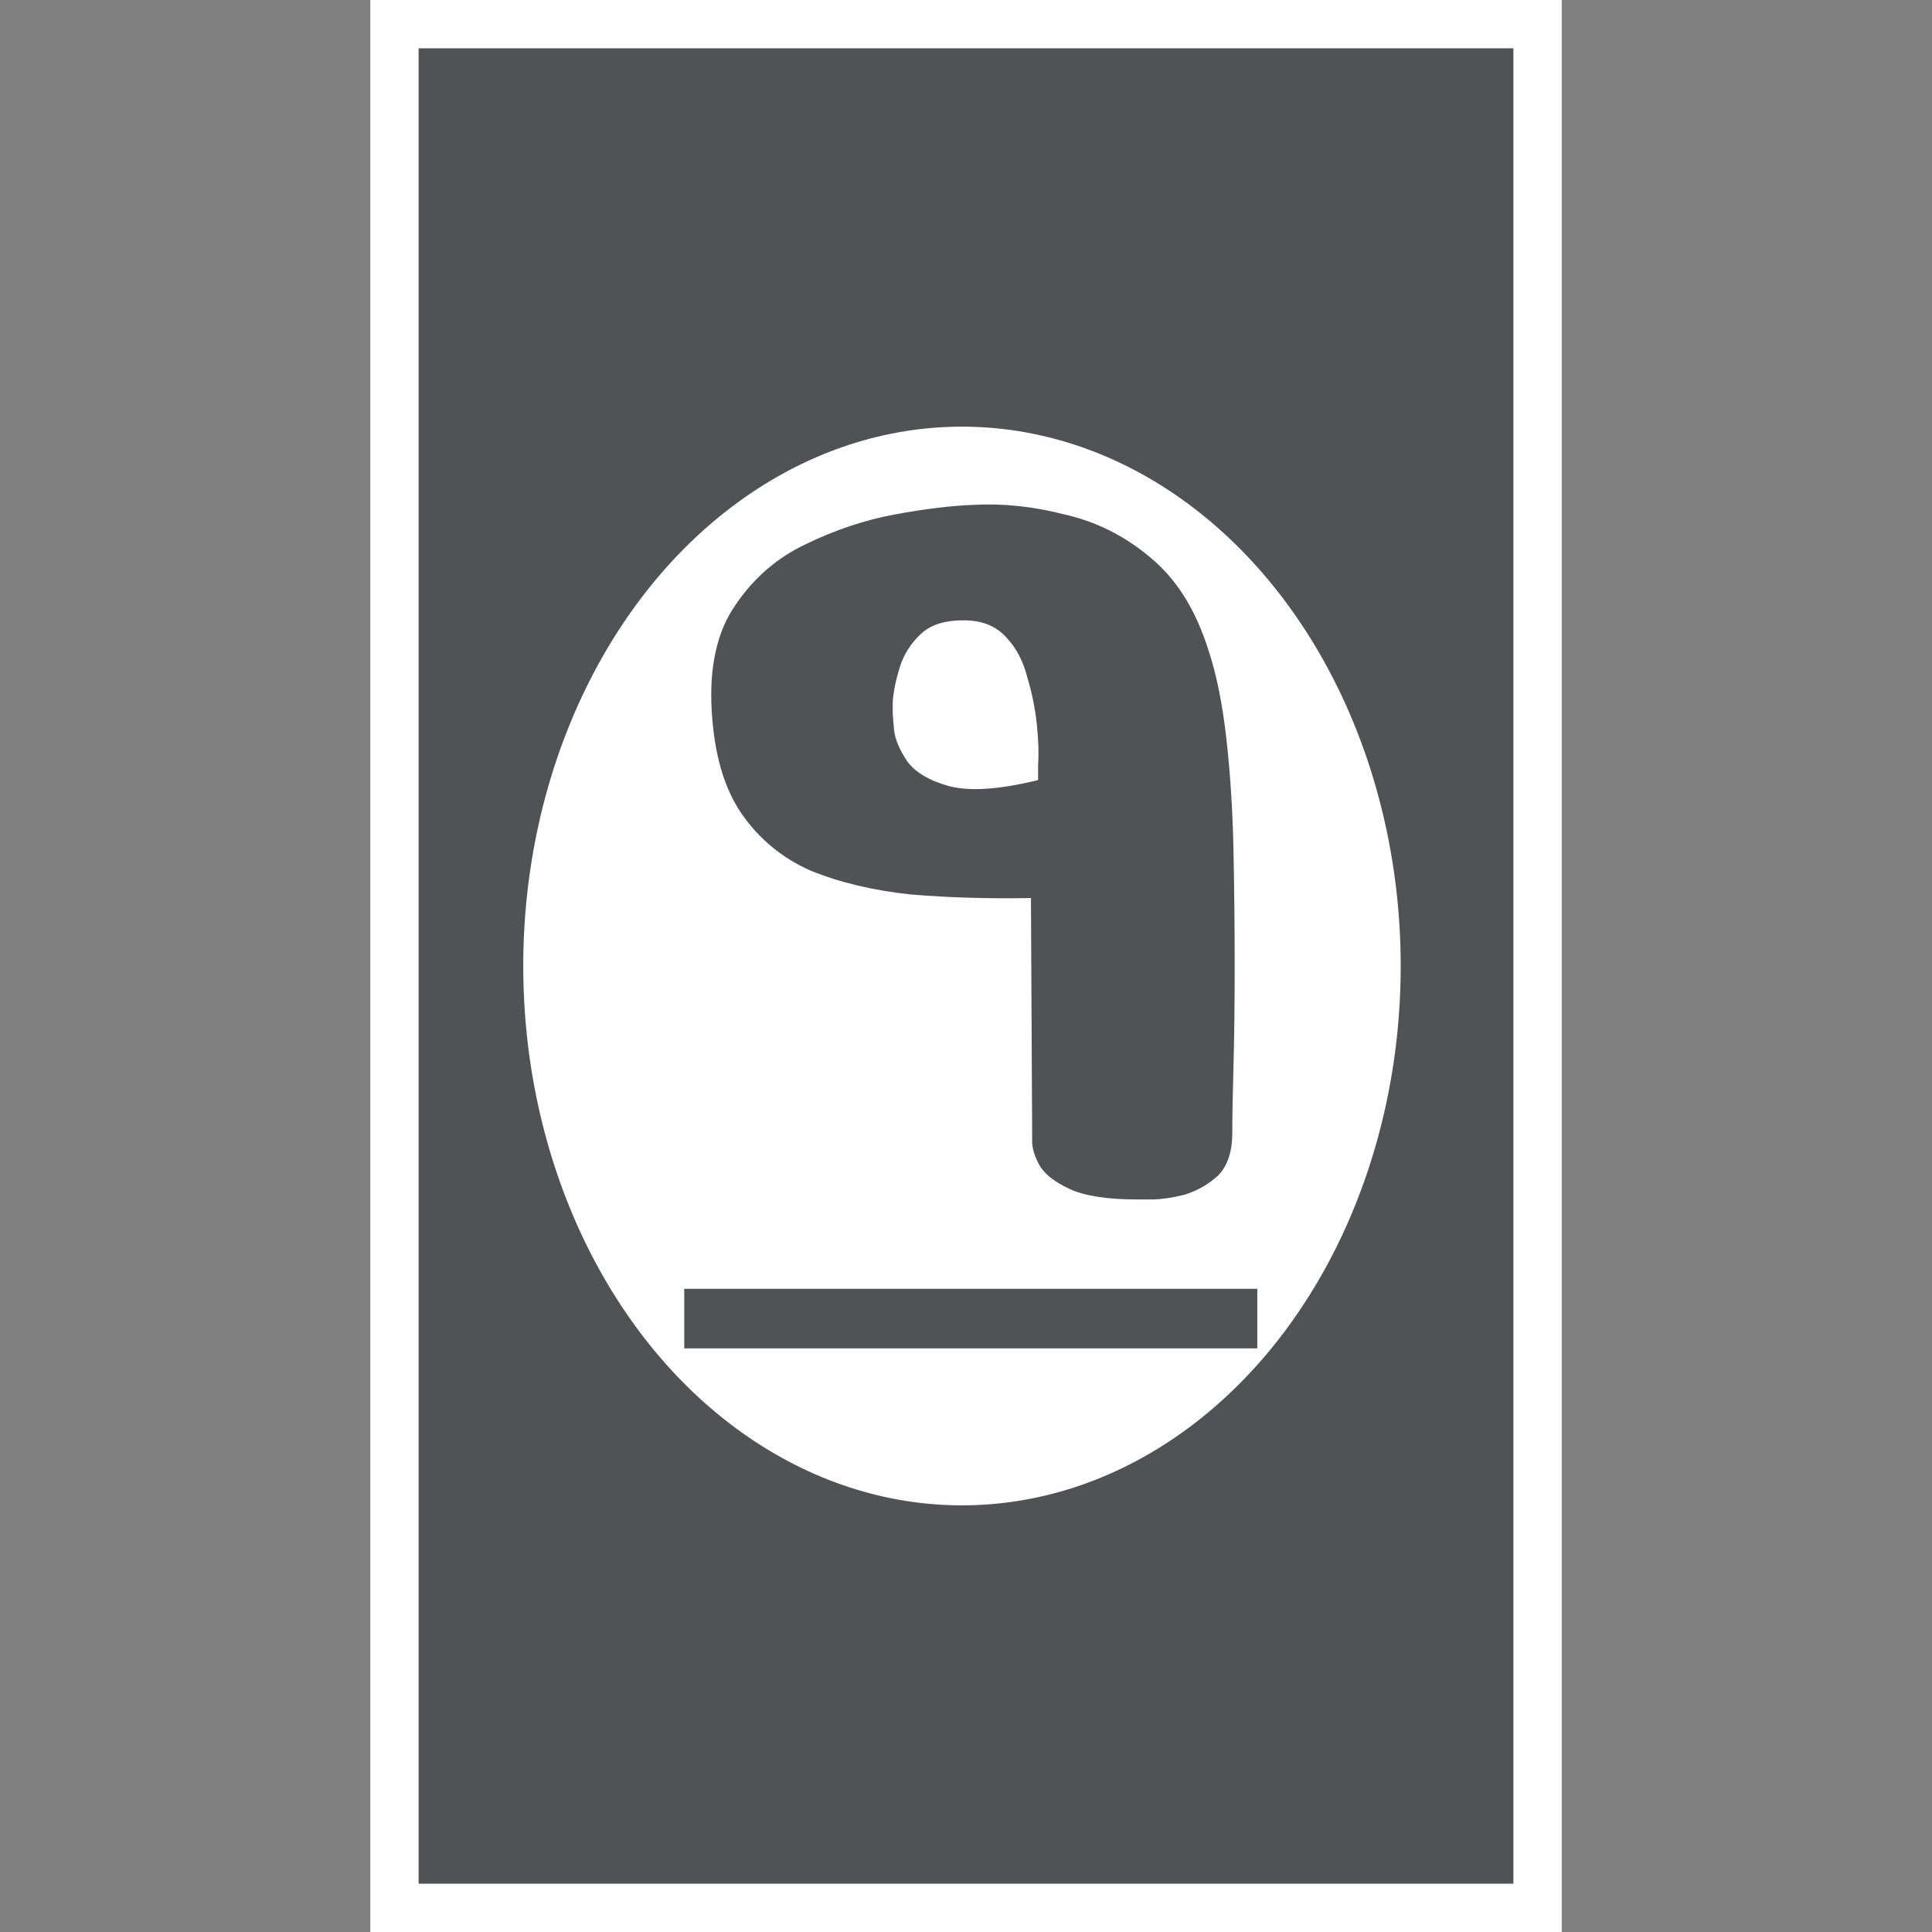 <svg width="240" height="240" viewBox="0 0 240 240" fill="none" xmlns="http://www.w3.org/2000/svg">
<rect x="0" y="0" width="240" height="240" fill="#808080" stroke="none"/>
<rect x="46" width="148" height="240" fill="white"/>
<rect x="52" y="6" width="136" height="228" fill="#505255"/>
<ellipse cx="119.5" cy="120" rx="54.5" ry="67" fill="white"/>
<path d="M141.24 149C137.491 149 134.679 148.556 132.804 147.668C130.929 146.78 129.696 145.793 129.104 144.708C128.512 143.623 128.216 142.636 128.216 141.748C128.216 140.86 128.216 140.416 128.216 140.416L128.068 111.556C122.839 111.655 117.856 111.507 113.12 111.112C108.483 110.619 104.339 109.632 100.688 108.152C97.136 106.573 94.275 104.205 92.104 101.048C89.933 97.891 88.7 93.599 88.404 88.172C88.108 82.745 89.095 78.404 91.364 75.148C93.633 71.793 96.544 69.277 100.096 67.6C103.747 65.824 107.447 64.591 111.196 63.9C114.945 63.209 118.201 62.815 120.964 62.716C124.615 62.519 128.364 62.913 132.212 63.9C136.159 64.788 139.711 66.564 142.868 69.228C146.124 71.892 148.541 75.74 150.12 80.772C151.107 83.732 151.847 87.383 152.34 91.724C152.833 96.065 153.129 100.703 153.228 105.636C153.327 110.471 153.376 115.256 153.376 119.992C153.376 124.629 153.327 128.773 153.228 132.424C153.129 136.075 153.08 138.837 153.08 140.712C153.08 143.08 152.488 144.856 151.304 146.04C150.12 147.125 148.739 147.915 147.16 148.408C145.581 148.803 144.2 149 143.016 149C141.832 149 141.24 149 141.24 149ZM128.956 96.904C128.956 96.904 128.956 96.263 128.956 94.98C129.055 93.599 129.005 91.971 128.808 90.096C128.611 88.123 128.216 86.149 127.624 84.176C127.131 82.203 126.292 80.575 125.108 79.292C123.924 77.911 122.296 77.171 120.224 77.072C117.659 76.973 115.735 77.516 114.452 78.7C113.169 79.884 112.281 81.265 111.788 82.844C111.295 84.423 110.999 85.853 110.9 87.136C110.9 88.32 110.9 88.863 110.9 88.764C110.9 88.665 110.949 89.257 111.048 90.54C111.147 91.724 111.689 93.056 112.676 94.536C113.663 95.917 115.389 96.953 117.856 97.644C120.421 98.335 124.121 98.088 128.956 96.904Z" fill="#505255"/>
<path d="M85 160.1H156.188V167.5H85V160.1Z" fill="#505255"/>
</svg>
